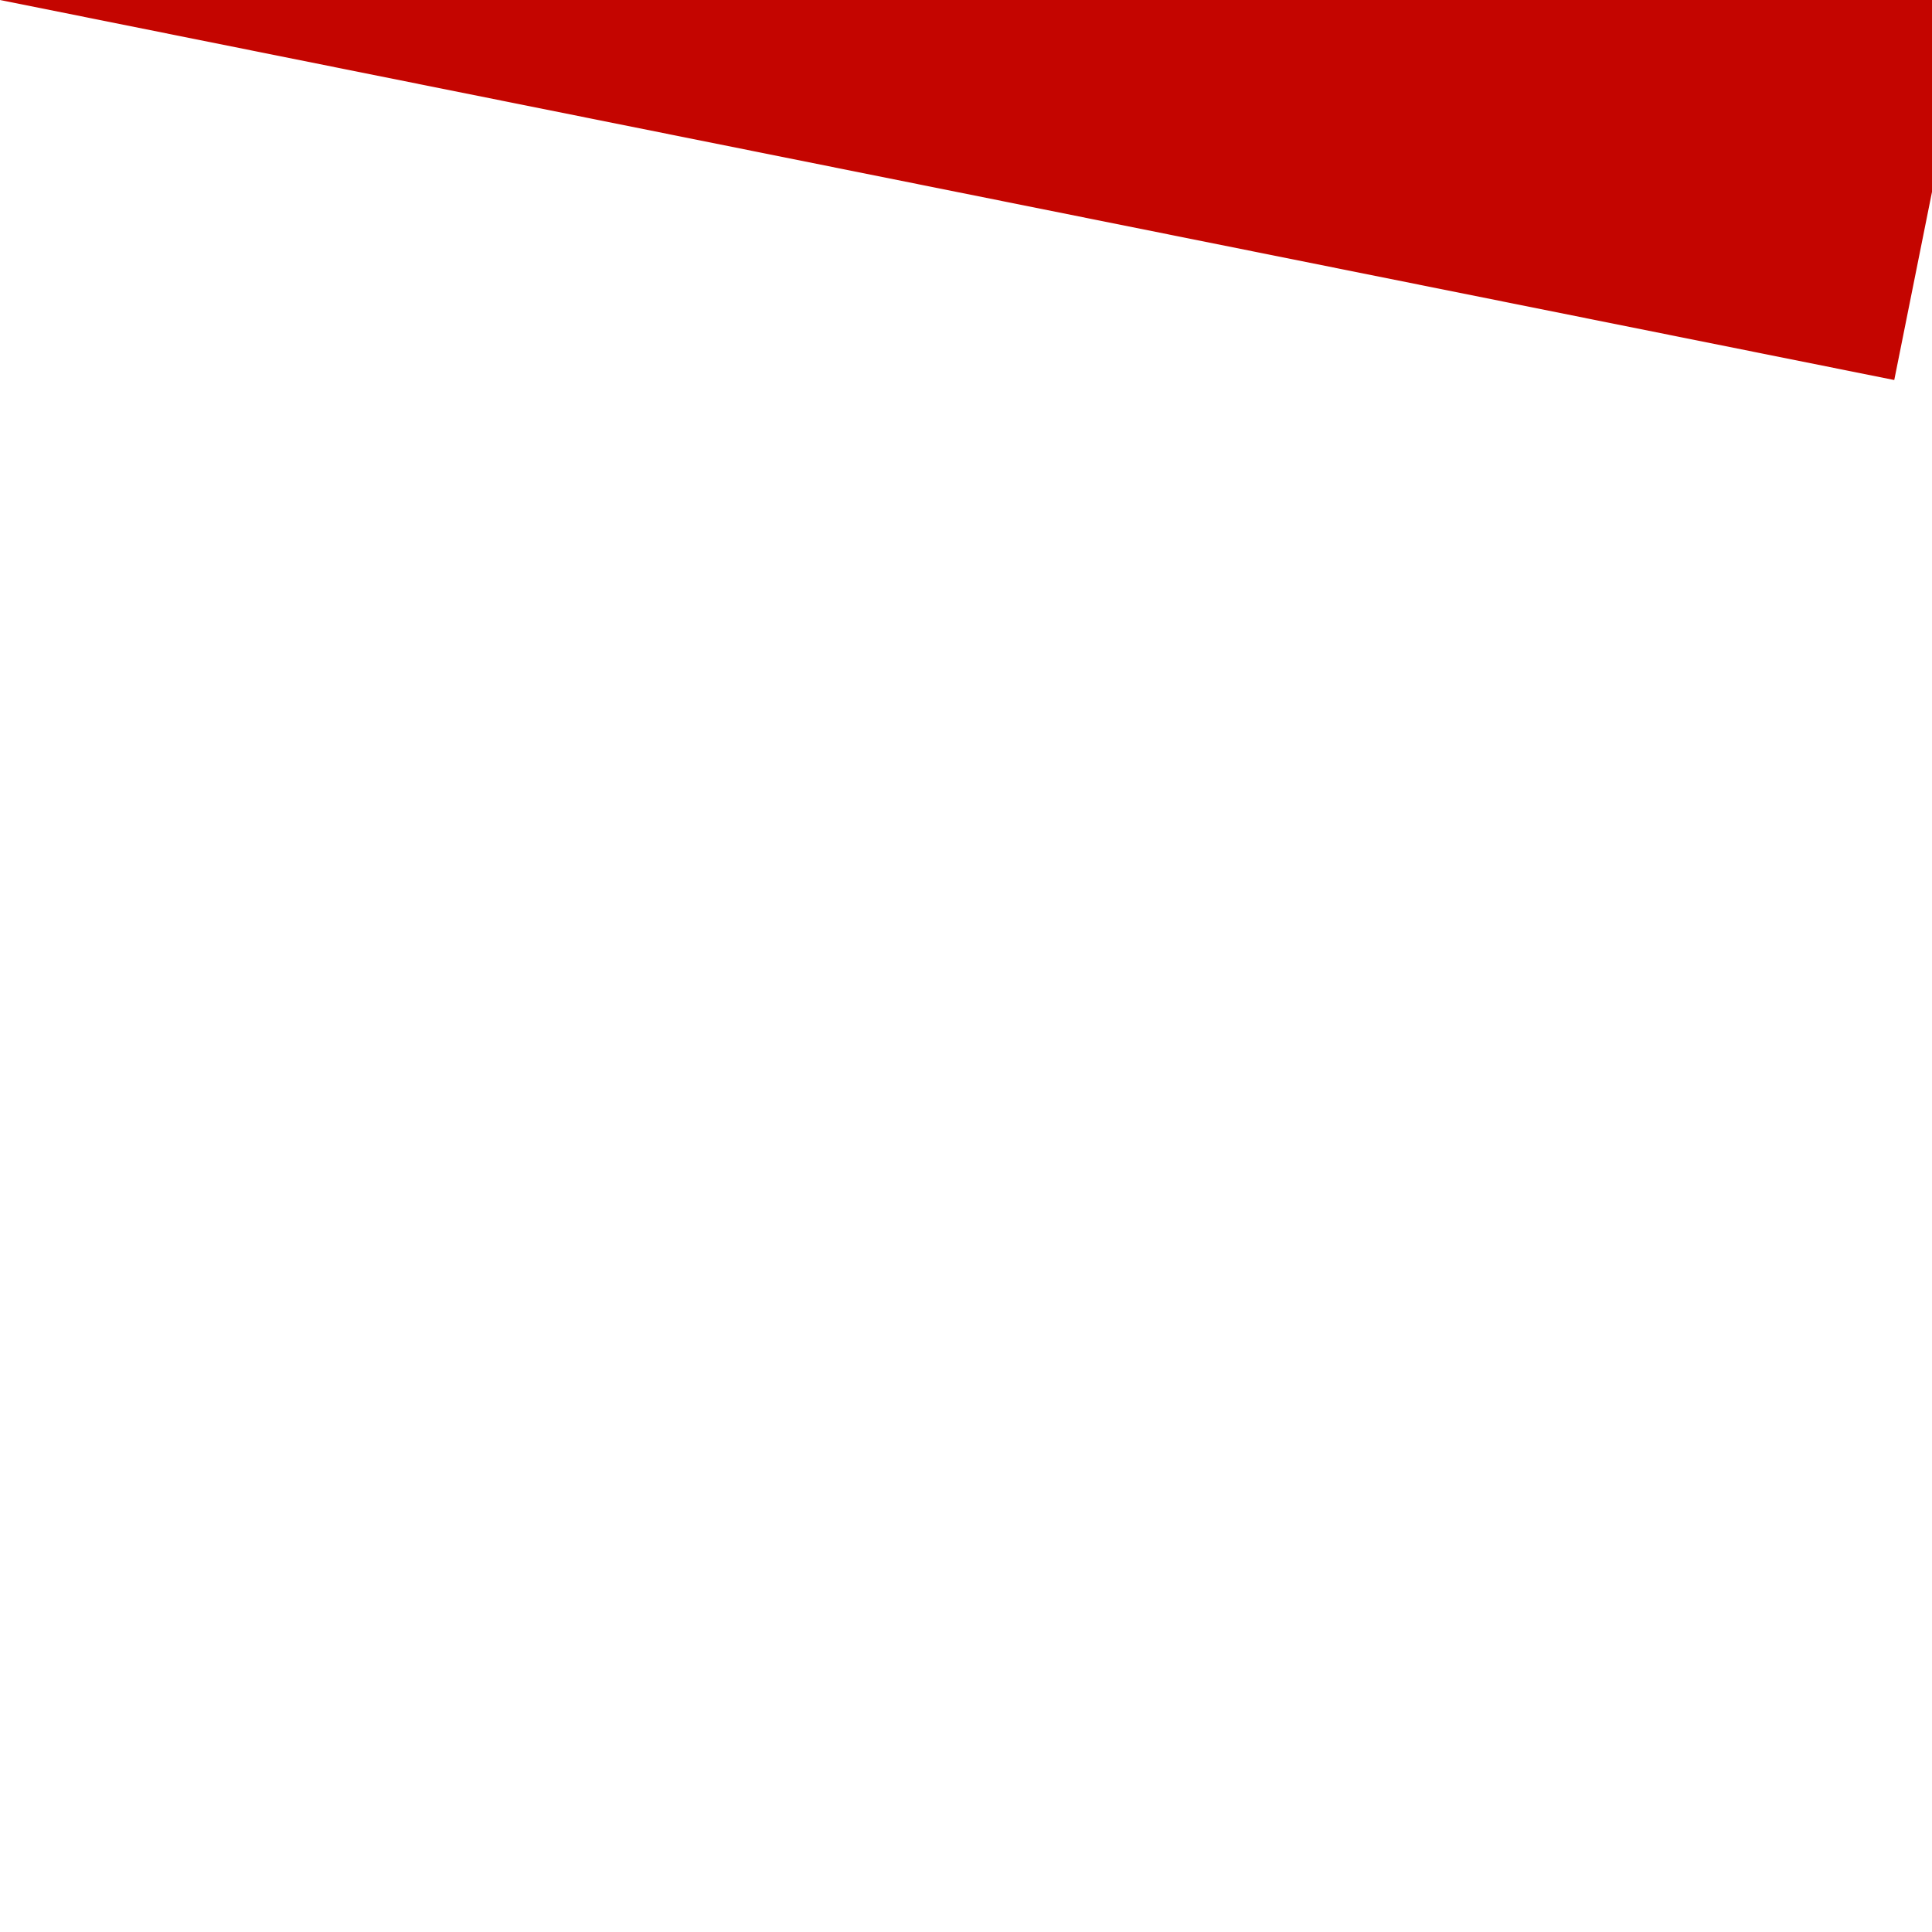 ﻿<?xml version="1.0" encoding="utf-8"?>
<svg version="1.1" xmlns:xlink="http://www.w3.org/1999/xlink" width="1px" height="1px" viewBox="183 675  1 1" xmlns="http://www.w3.org/2000/svg">
  <path d="M 246.82 356.883  L 183 675  " stroke-width="2" stroke-dasharray="18,8" stroke="#c40500" fill="none" />
  <path d="M 254.075 359.358  L 248 351  L 239.172 356.368  L 254.075 359.358  Z " fill-rule="nonzero" fill="#c40500" stroke="none" />
</svg>